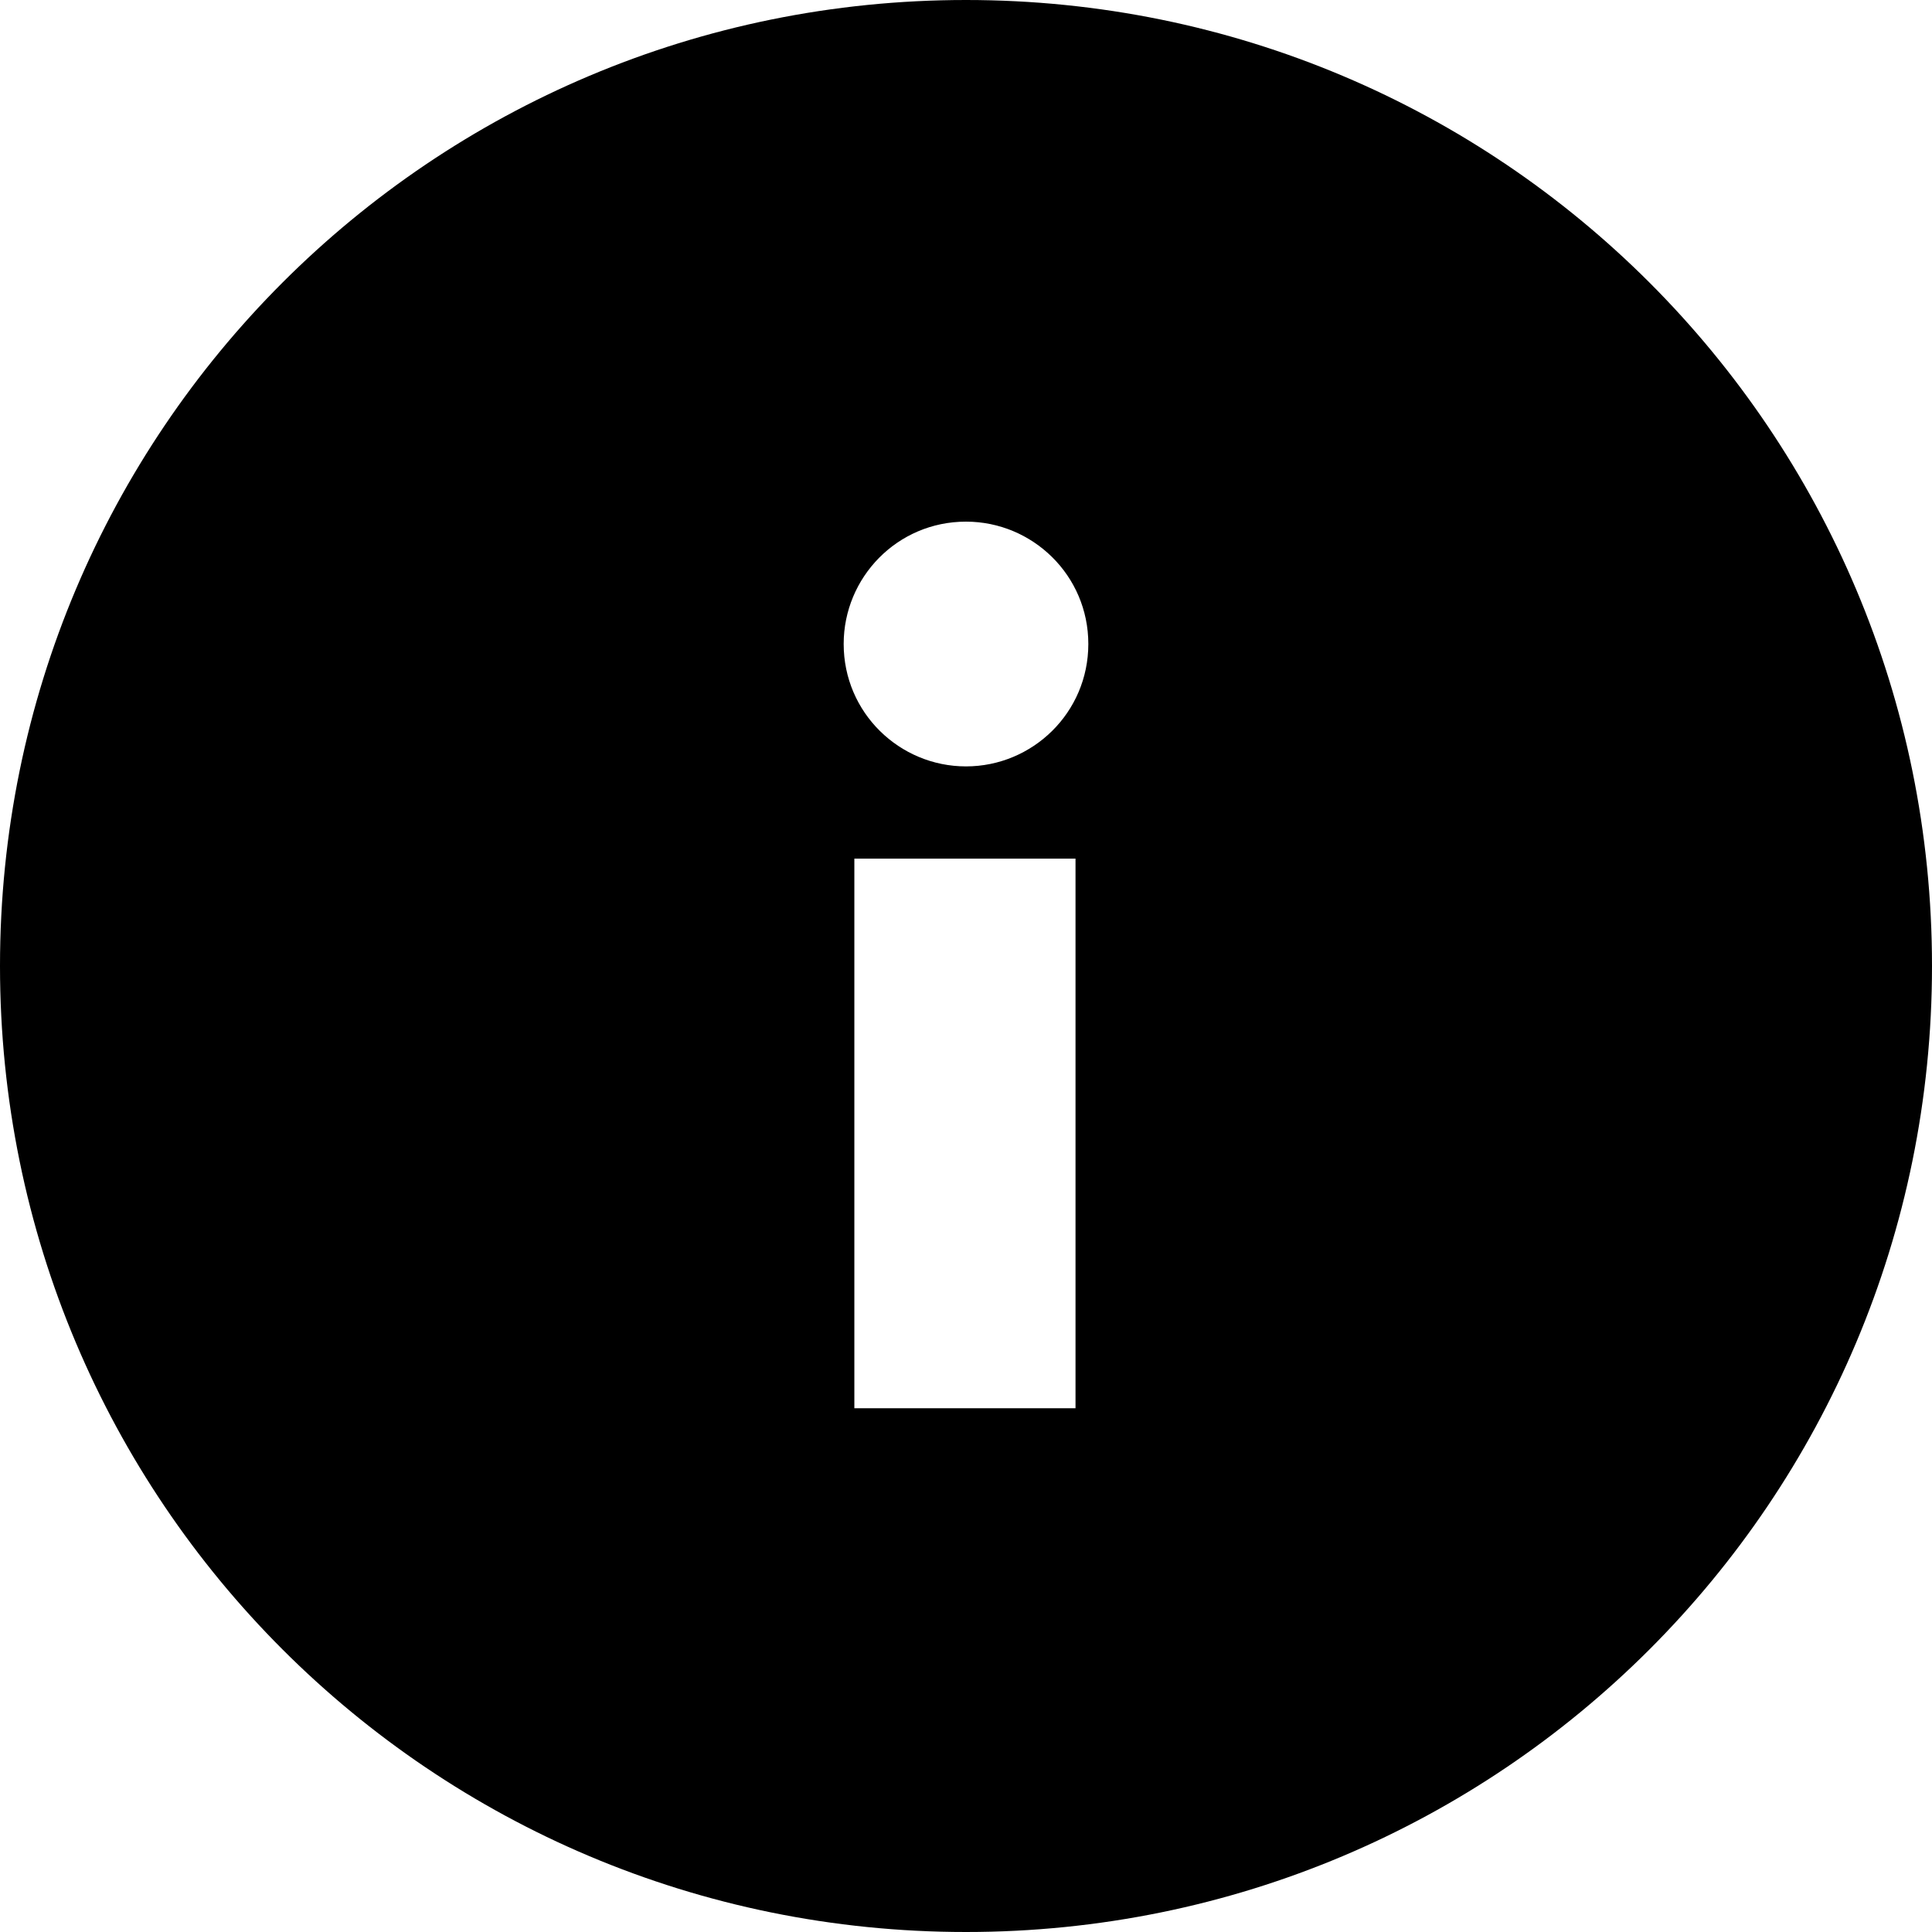 <?xml version="1.0" encoding="UTF-8" standalone="no"?>
<svg width="19px" height="19px" viewBox="0 0 19 19" version="1.1" xmlns="http://www.w3.org/2000/svg" xmlns:xlink="http://www.w3.org/1999/xlink">
    <!-- Generator: Sketch 39.1 (31720) - http://www.bohemiancoding.com/sketch -->
    <title>info.colors-dark</title>
    <desc>Created with Sketch.</desc>
    <defs></defs>
    <g id="Page-1" stroke="none" stroke-width="1" fill="none" fill-rule="evenodd">
        <g id="info.colors-dark" fill="#000000">
            <path d="M9.5,0 C4.243,0 0,4.243 0,9.5 C0,14.757 4.243,19 9.5,19 C14.757,19 19,14.757 19,9.5 C19,4.243 14.757,0 9.5,0 L9.5,0 Z M10.598,13.849 L8.402,13.849 L8.402,8.444 L10.577,8.444 L10.577,13.849 L10.598,13.849 Z M9.5,7.537 C8.846,7.537 8.297,7.009 8.297,6.333 C8.297,5.679 8.824,5.13 9.5,5.13 C10.154,5.13 10.703,5.658 10.703,6.333 C10.703,7.009 10.154,7.537 9.5,7.537 L9.5,7.537 Z" id="Shape"></path>
        </g>
    </g>
</svg>